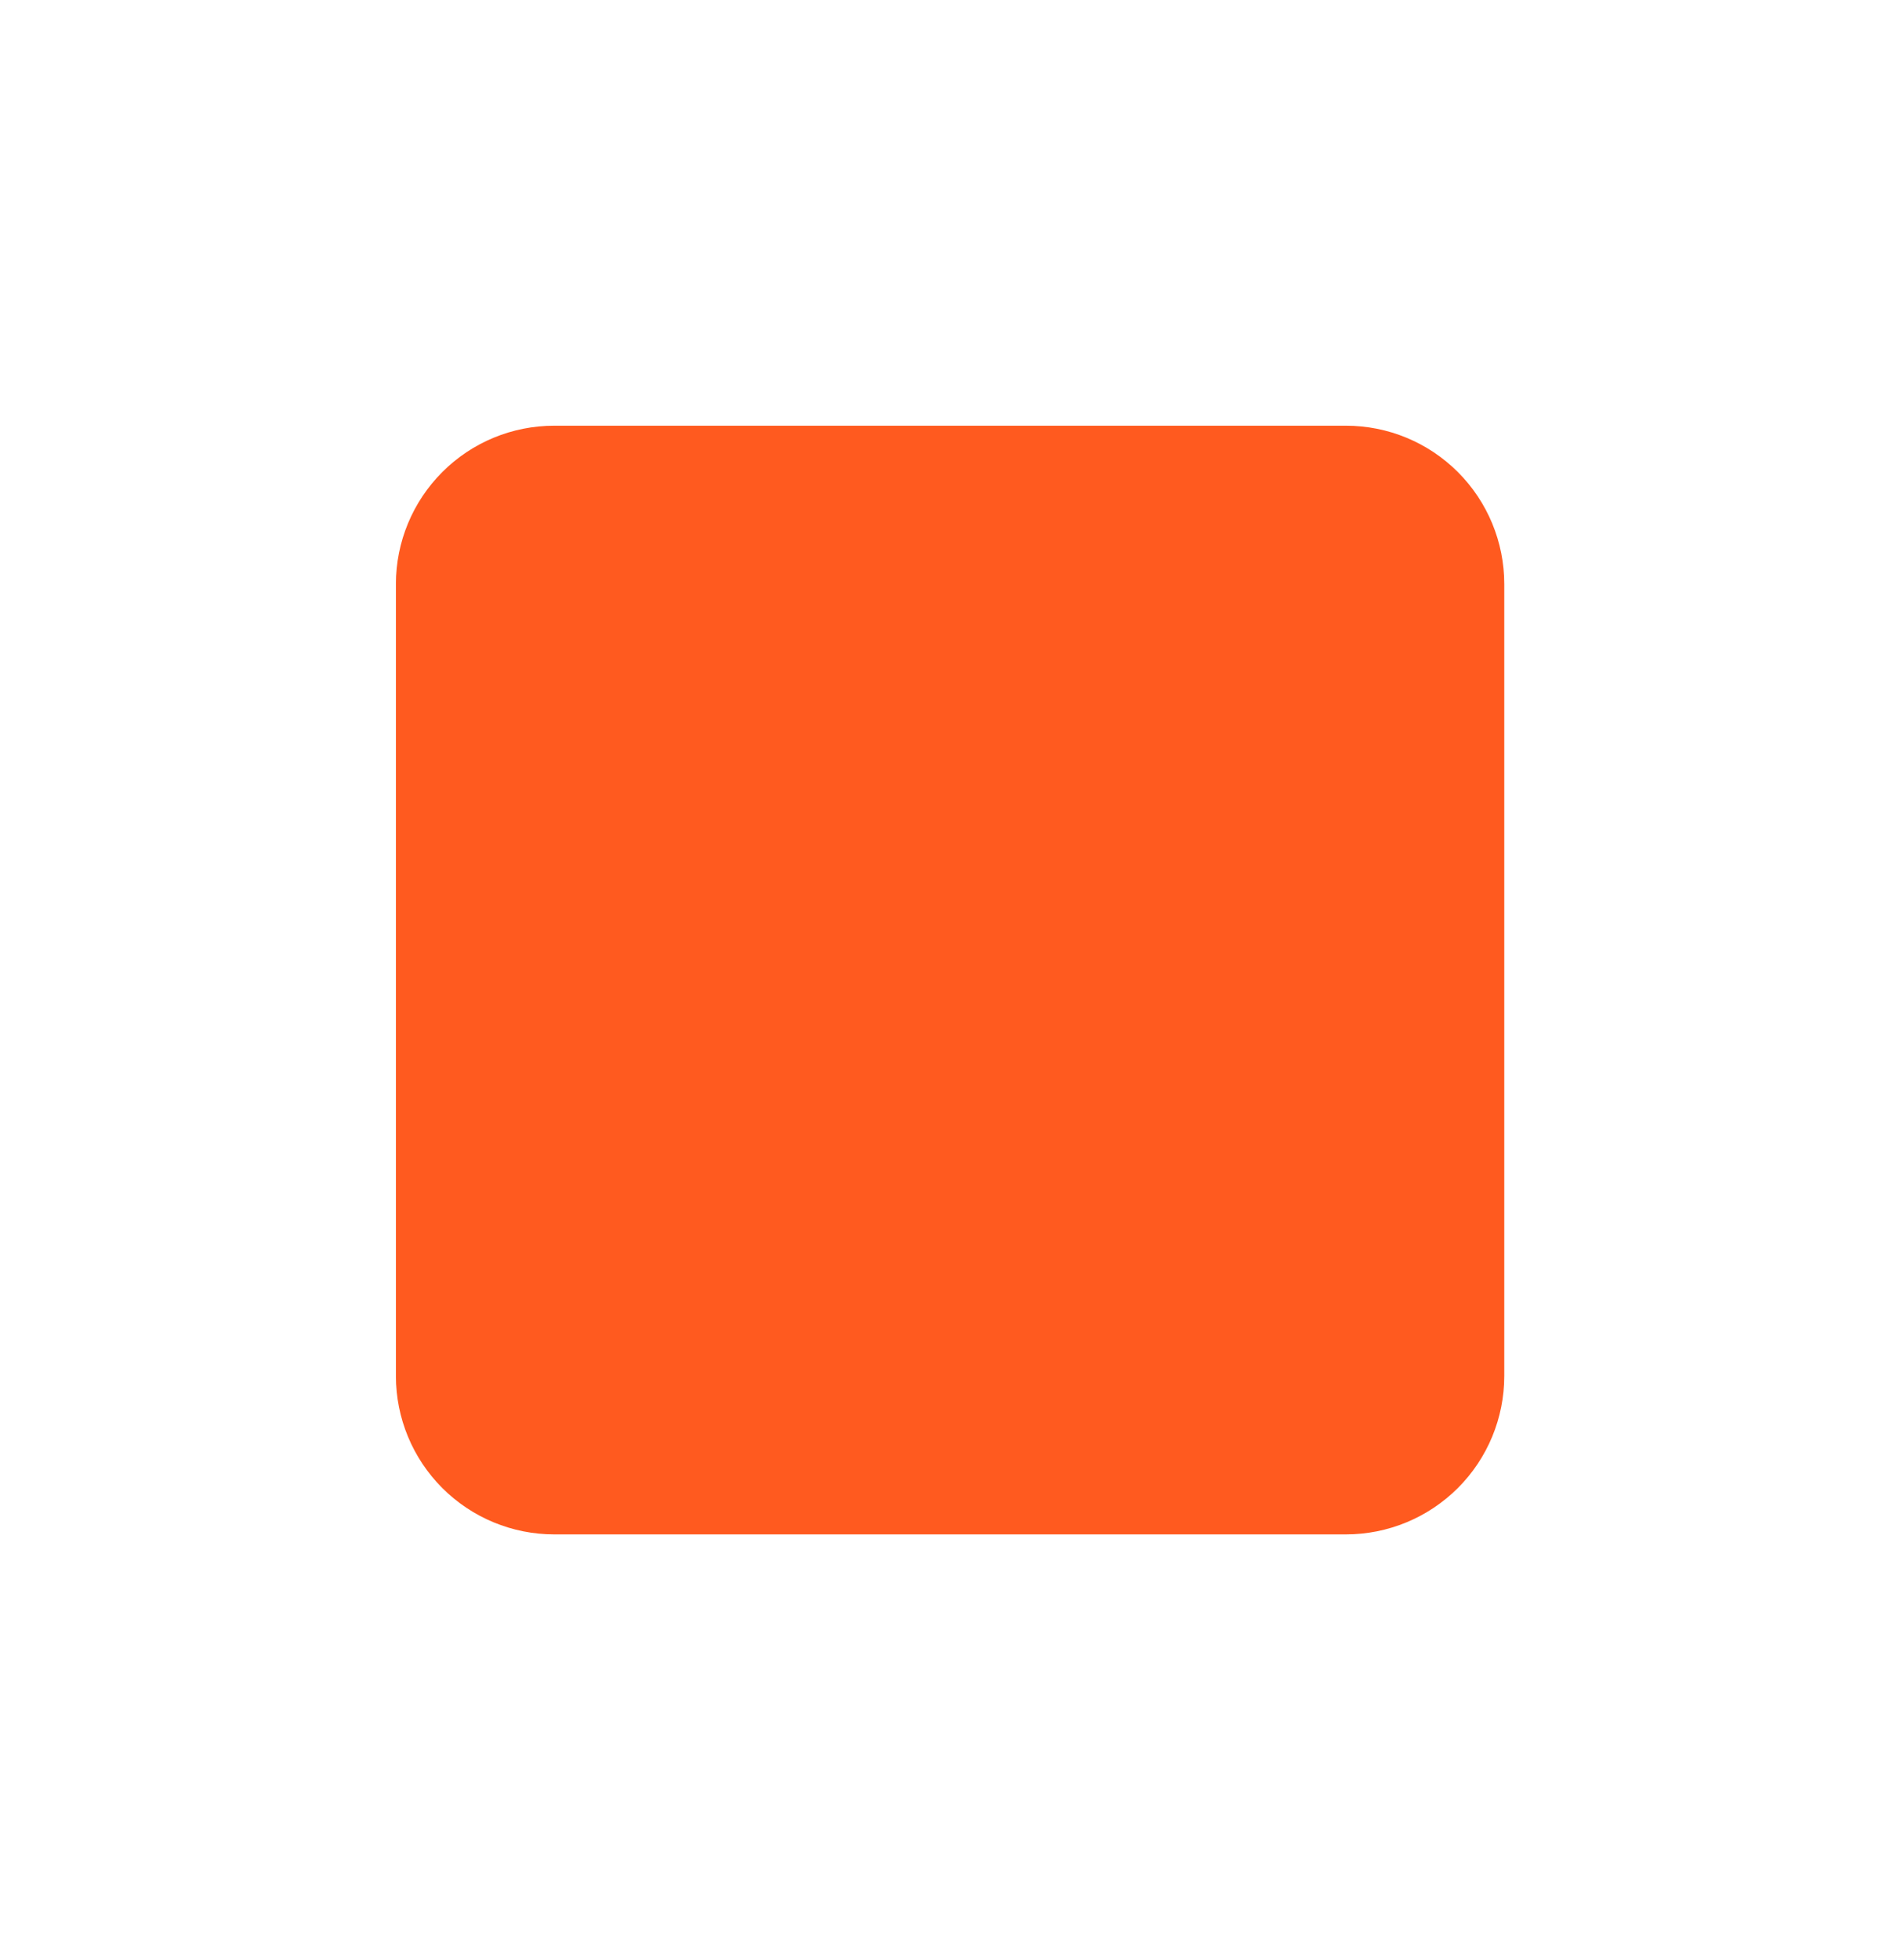 <svg width="32" height="33" viewBox="0 0 32 33" fill="none" xmlns="http://www.w3.org/2000/svg">
<path d="M9.335 25.833H22.668C23.375 25.833 24.053 25.552 24.554 25.052C25.054 24.552 25.335 23.874 25.335 23.166V9.833C25.335 9.126 25.054 8.448 24.554 7.948C24.053 7.447 23.375 7.167 22.668 7.167H9.335C8.627 7.167 7.949 7.447 7.449 7.948C6.949 8.448 6.668 9.126 6.668 9.833V23.166C6.668 23.874 6.949 24.552 7.449 25.052C7.949 25.552 8.627 25.833 9.335 25.833Z" fill="#FF5A1F"/>
</svg>
